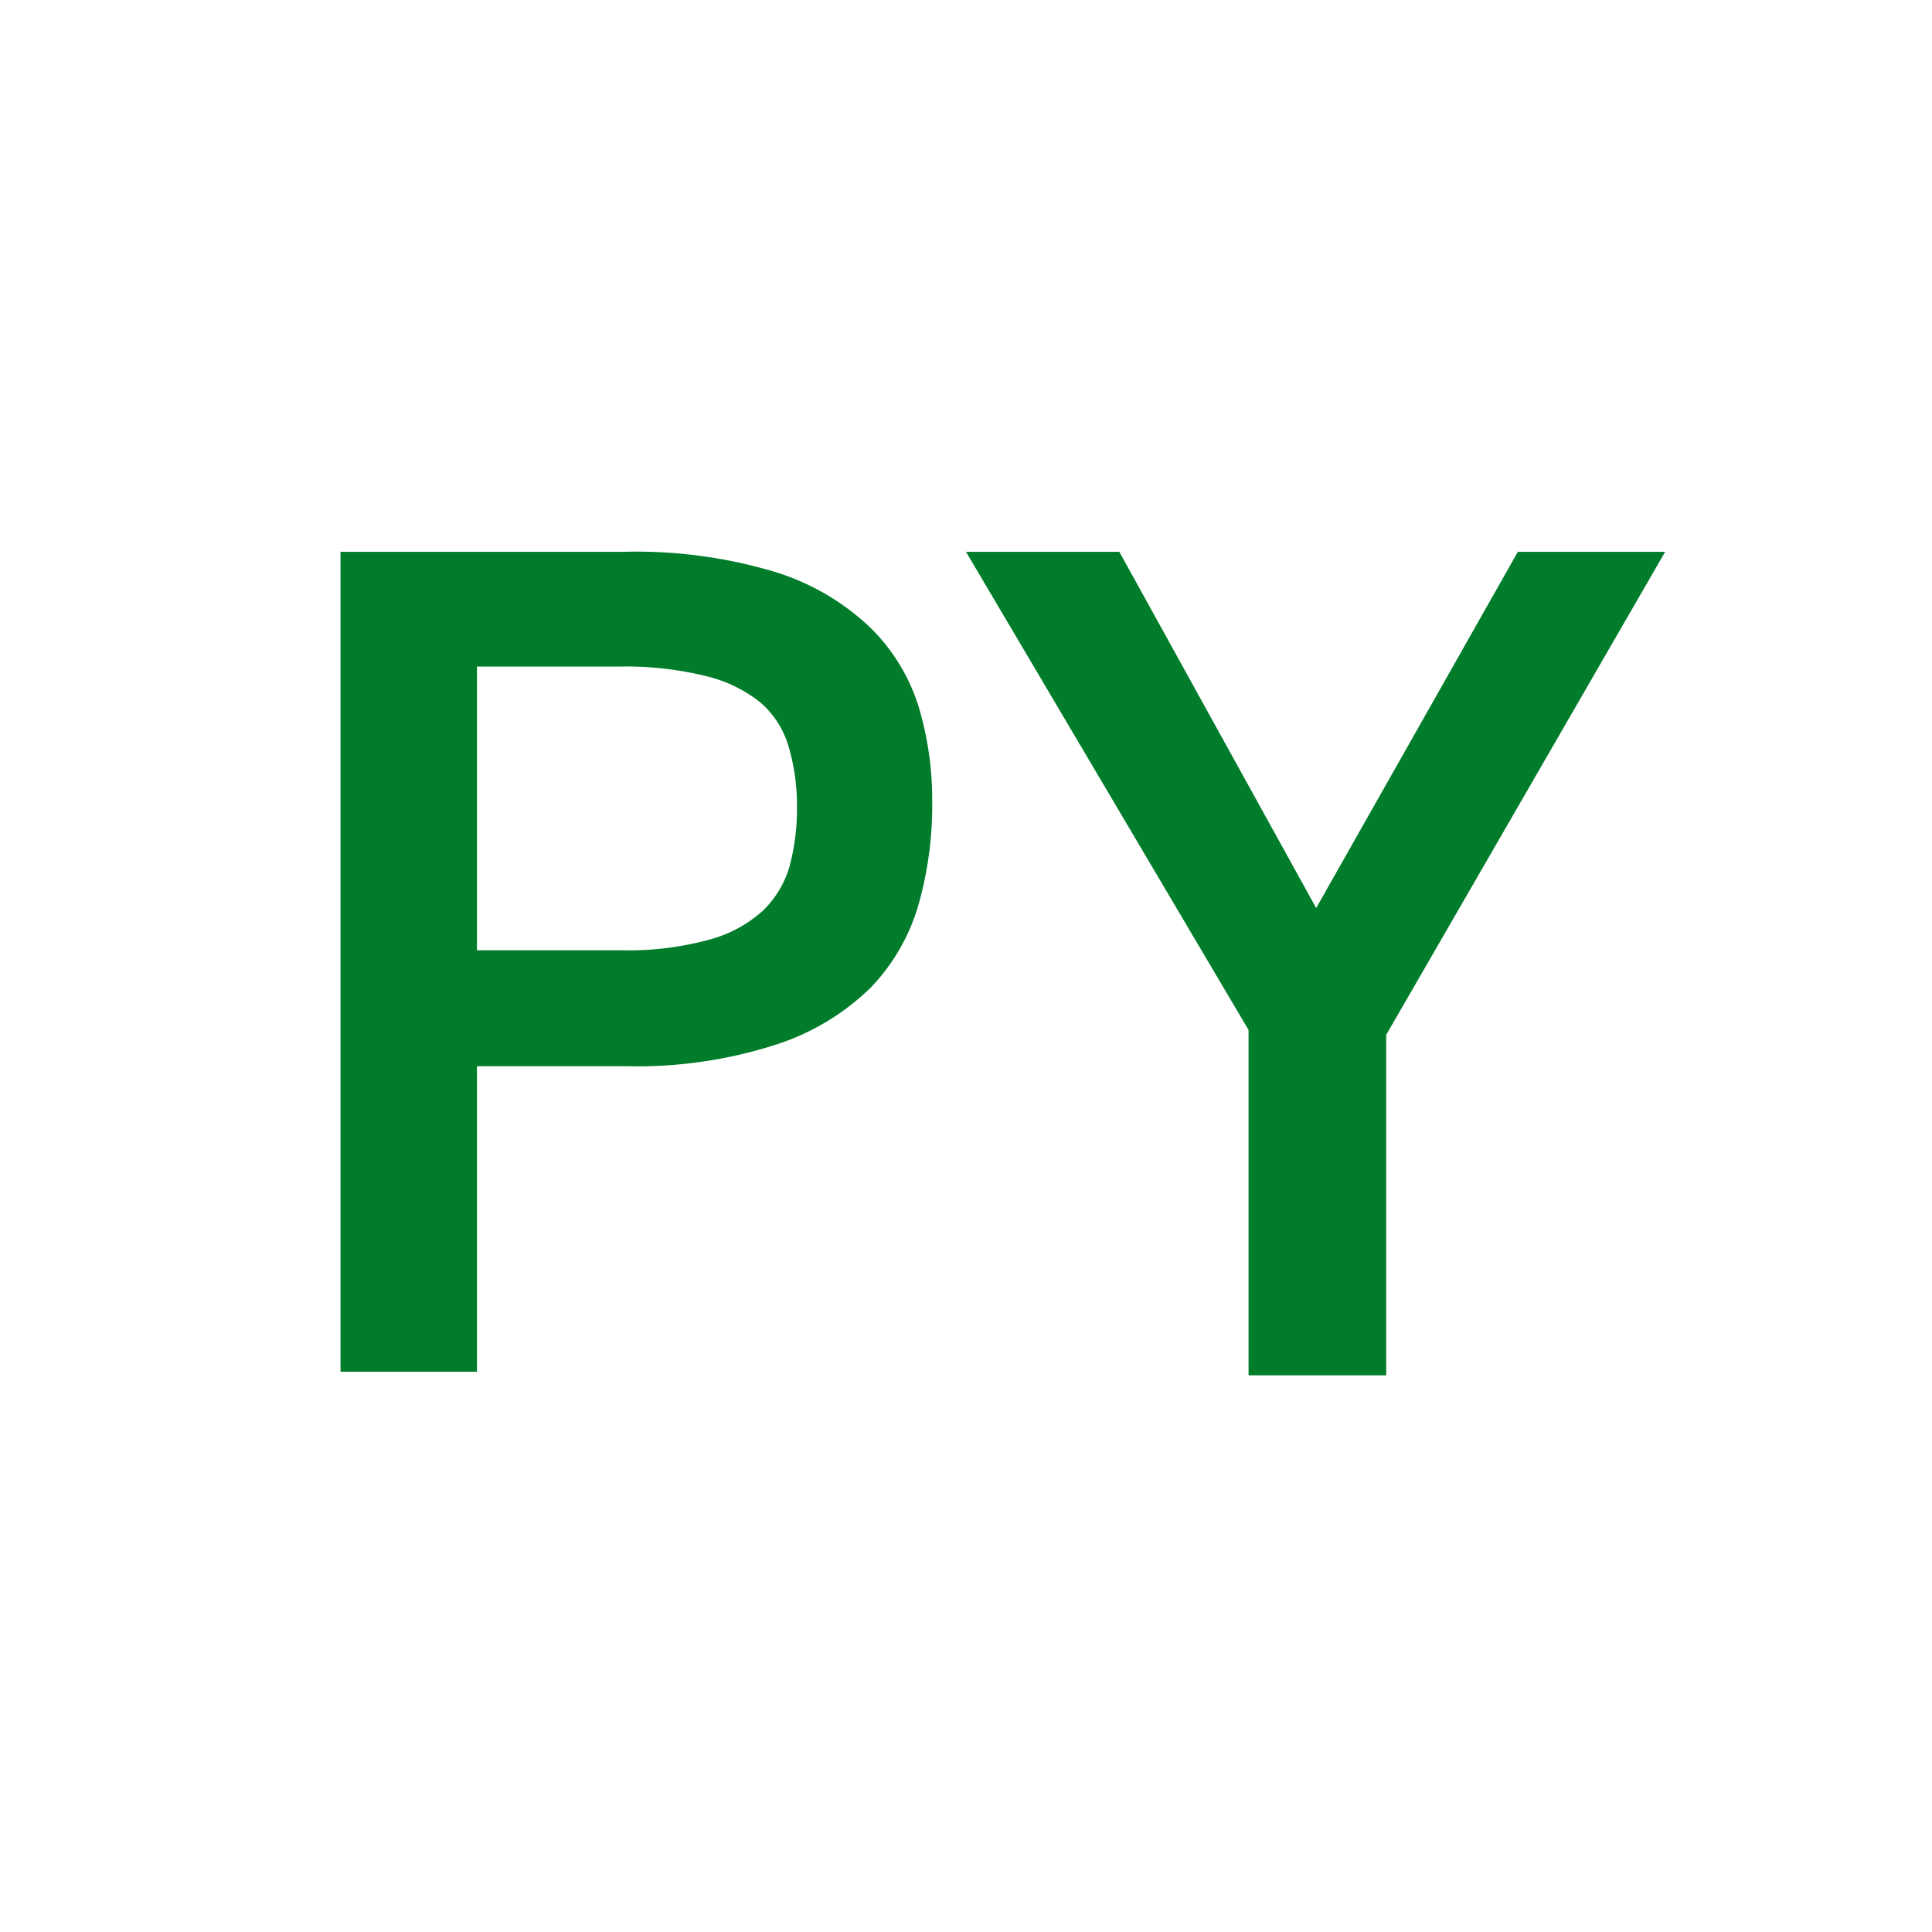 <svg xmlns="http://www.w3.org/2000/svg" viewBox="0 0 16 16"><defs><style>.a{fill:#007c2a;}</style></defs><title>py-light</title><path class="a" d="M2.82,4.57H5.16a4,4,0,0,1,1.27.17,2,2,0,0,1,.78.46,1.57,1.57,0,0,1,.4.66,2.68,2.68,0,0,1,.11.78,3,3,0,0,1-.11.84,1.65,1.65,0,0,1-.4.7,2,2,0,0,1-.78.47,3.76,3.76,0,0,1-1.24.18H3.95v2.53H2.82Zm2.34,3.3a2.52,2.52,0,0,0,.72-.09,1.07,1.07,0,0,0,.44-.24.83.83,0,0,0,.22-.37,1.82,1.82,0,0,0,.06-.49,1.7,1.7,0,0,0-.07-.5.76.76,0,0,0-.23-.36,1.14,1.14,0,0,0-.45-.22,2.75,2.75,0,0,0-.71-.08H3.95V7.87Z"/><path class="a" d="M10.34,8.53,8,4.57H9.27L10.9,7.52l1.67-2.95h1.22l-2.31,4v2.82H10.34Z"/></svg>